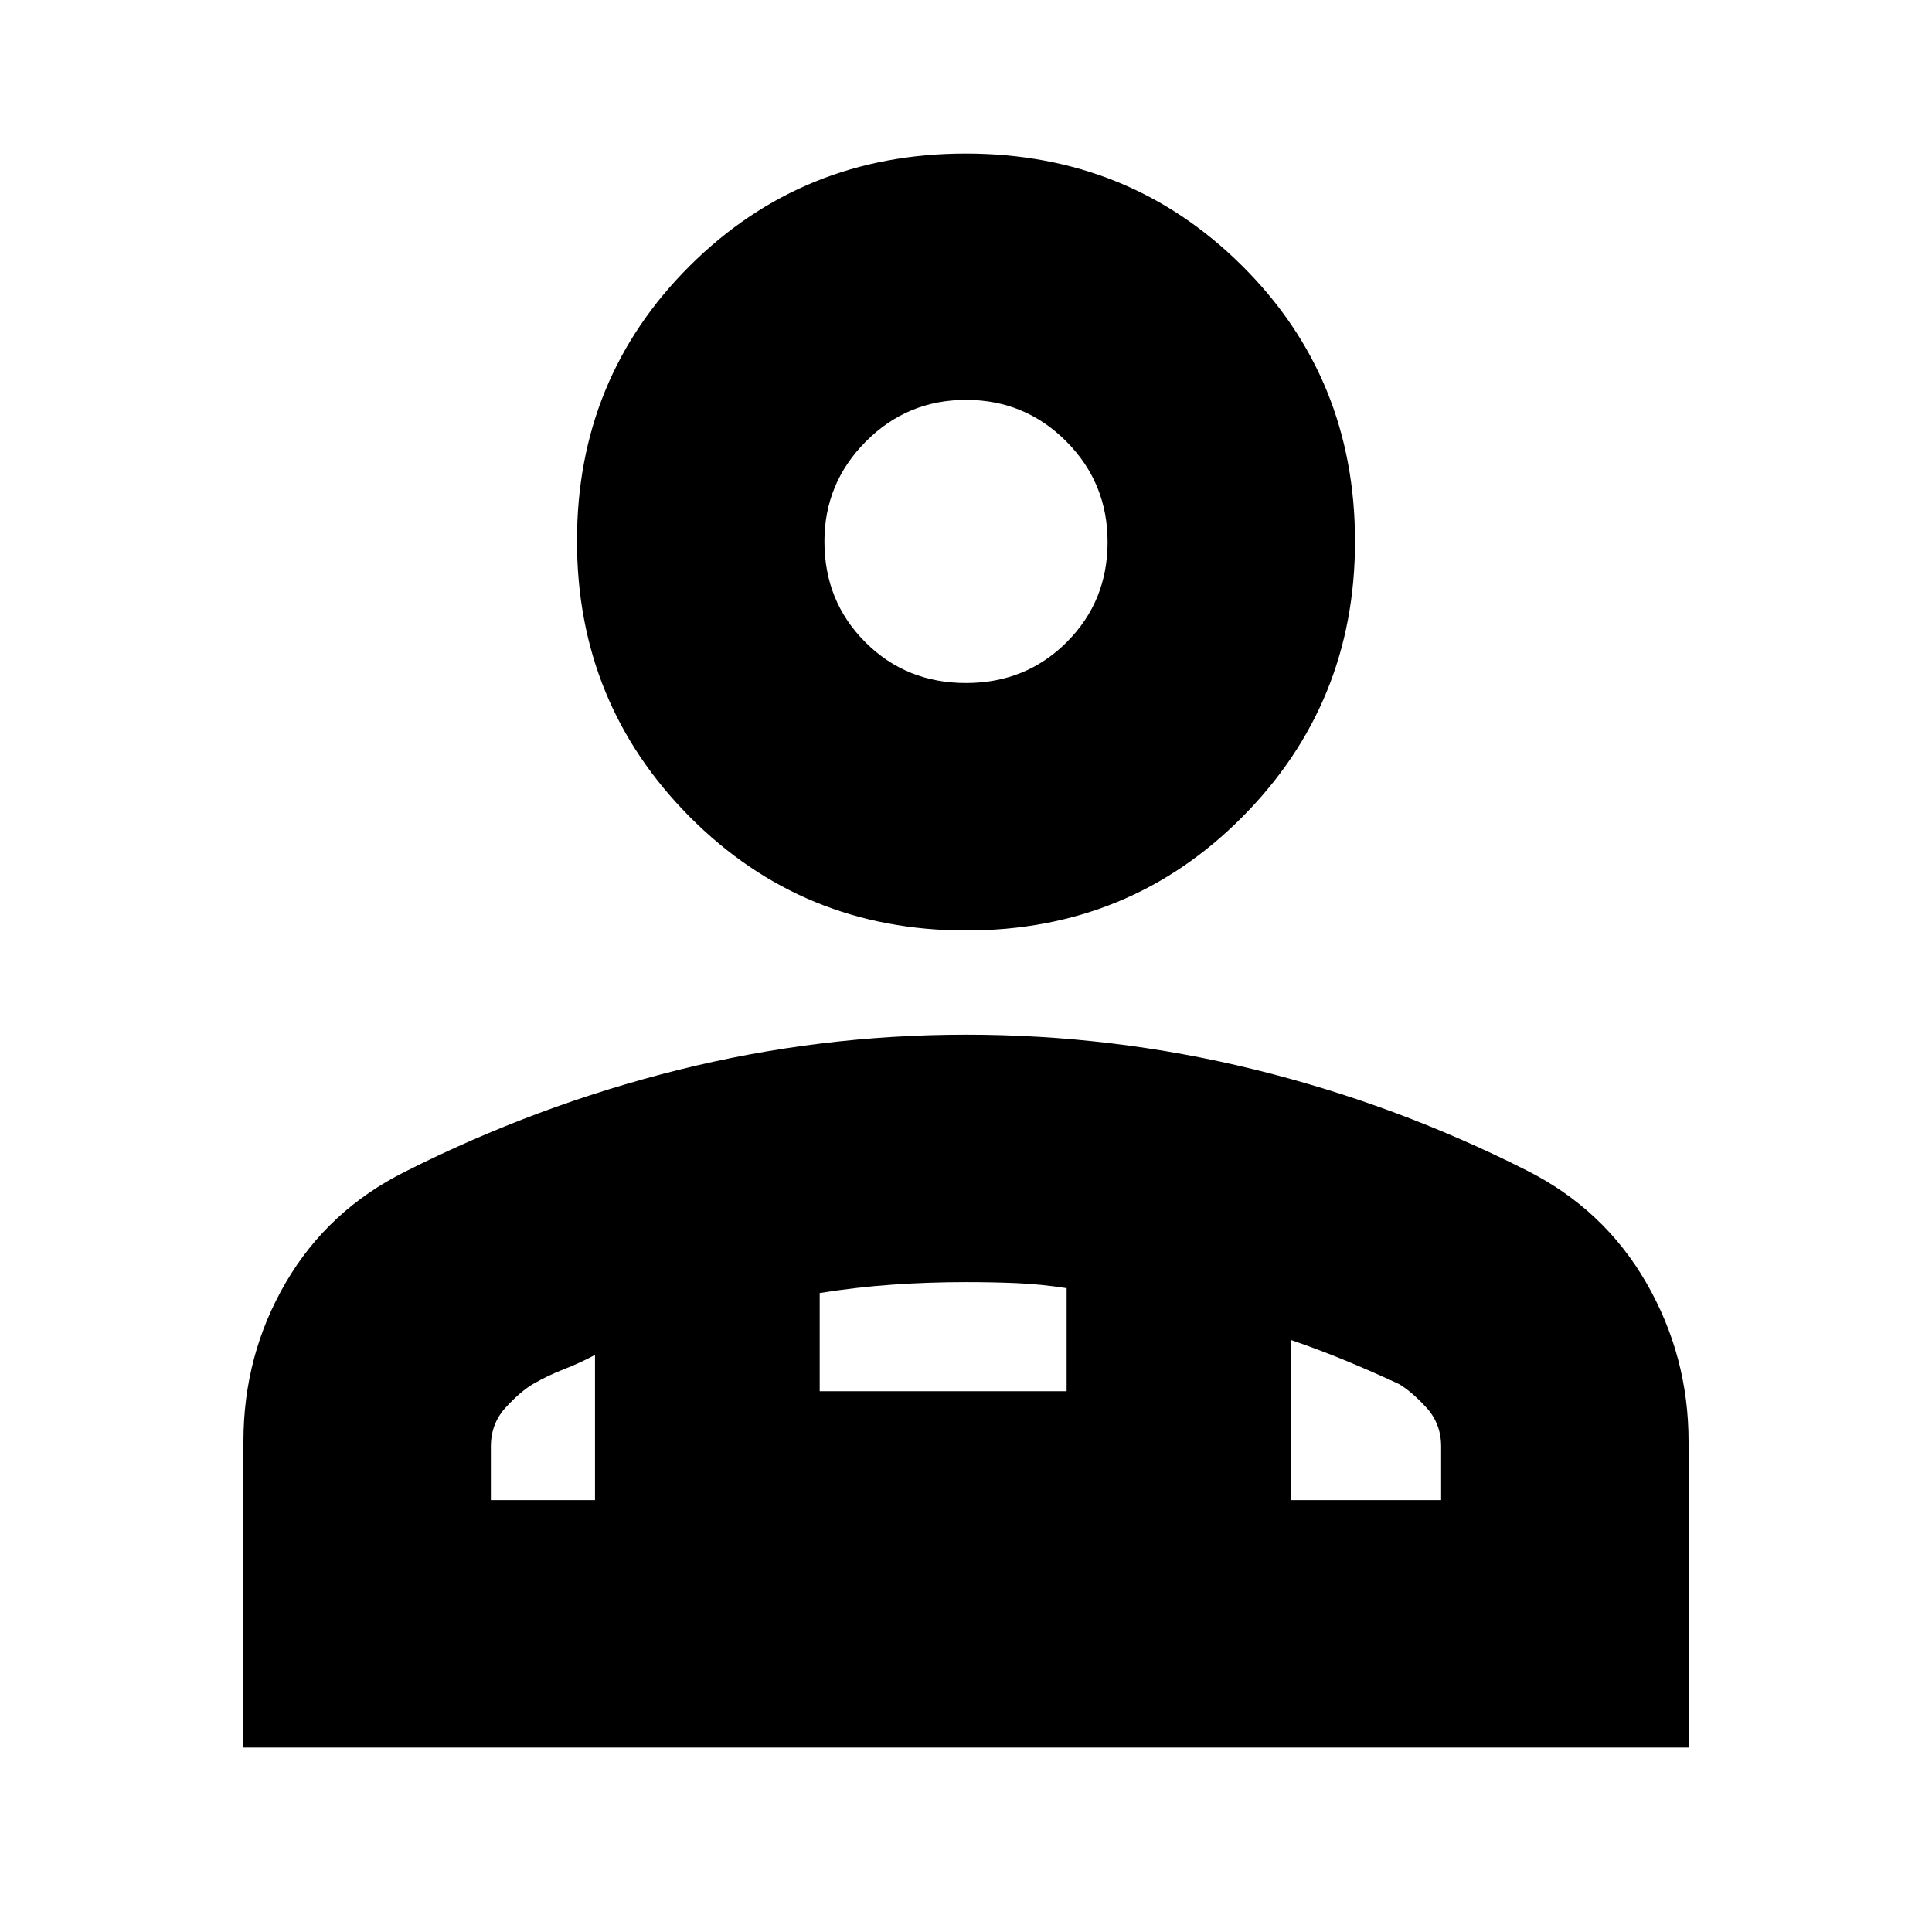 <svg xmlns="http://www.w3.org/2000/svg" height="24" viewBox="0 -960 960 960" width="24"><path d="M480.09-497.65q-81.18 0-137.29-56.39-56.1-56.4-56.1-137.2 0-80.8 56.01-136.63 56.02-55.83 137.2-55.83 81.18 0 137.29 55.77 56.1 55.76 56.1 136.97 0 80.52-56.01 136.92-56.02 56.39-137.2 56.39Zm-359.13 406V-243.7q0-42.93 21.04-78.99 21.04-36.05 59.43-55.18 65.21-32.9 135.44-50.45 70.23-17.55 143.18-17.55t143.19 17.27q70.25 17.26 135.33 50.16 38.33 19.27 59.4 55.74t21.07 79v152.05H120.96ZM480-620.61q29.74 0 50.04-20.3 20.31-20.31 20.31-49.76 0-29.46-20.57-50.05-20.57-20.58-49.76-20.58-29.19 0-49.78 20.68-20.59 20.69-20.59 49.66 0 29.74 20.31 50.05 20.3 20.3 50.04 20.3Zm161.65 326.52v79.48h74.44v-26.63q0-11.42-7.44-19.46-7.43-8.04-13.56-11.6-13.61-6.31-26.44-11.61-12.82-5.31-27-10.18Zm-234.35-23.4v48.79H530v-51.21q-13-2-25-2.5t-25-.5q-18.46 0-36.35 1.24t-36.35 4.18ZM243.91-214.61h51.74v-72.13q-7.43 4-15.48 7.12-8.04 3.13-15.26 7.32-6.13 3.56-13.56 11.6-7.44 8.04-7.44 19.46v26.63Zm397.74 0h-346 346ZM480-690.96Z"/></svg>
